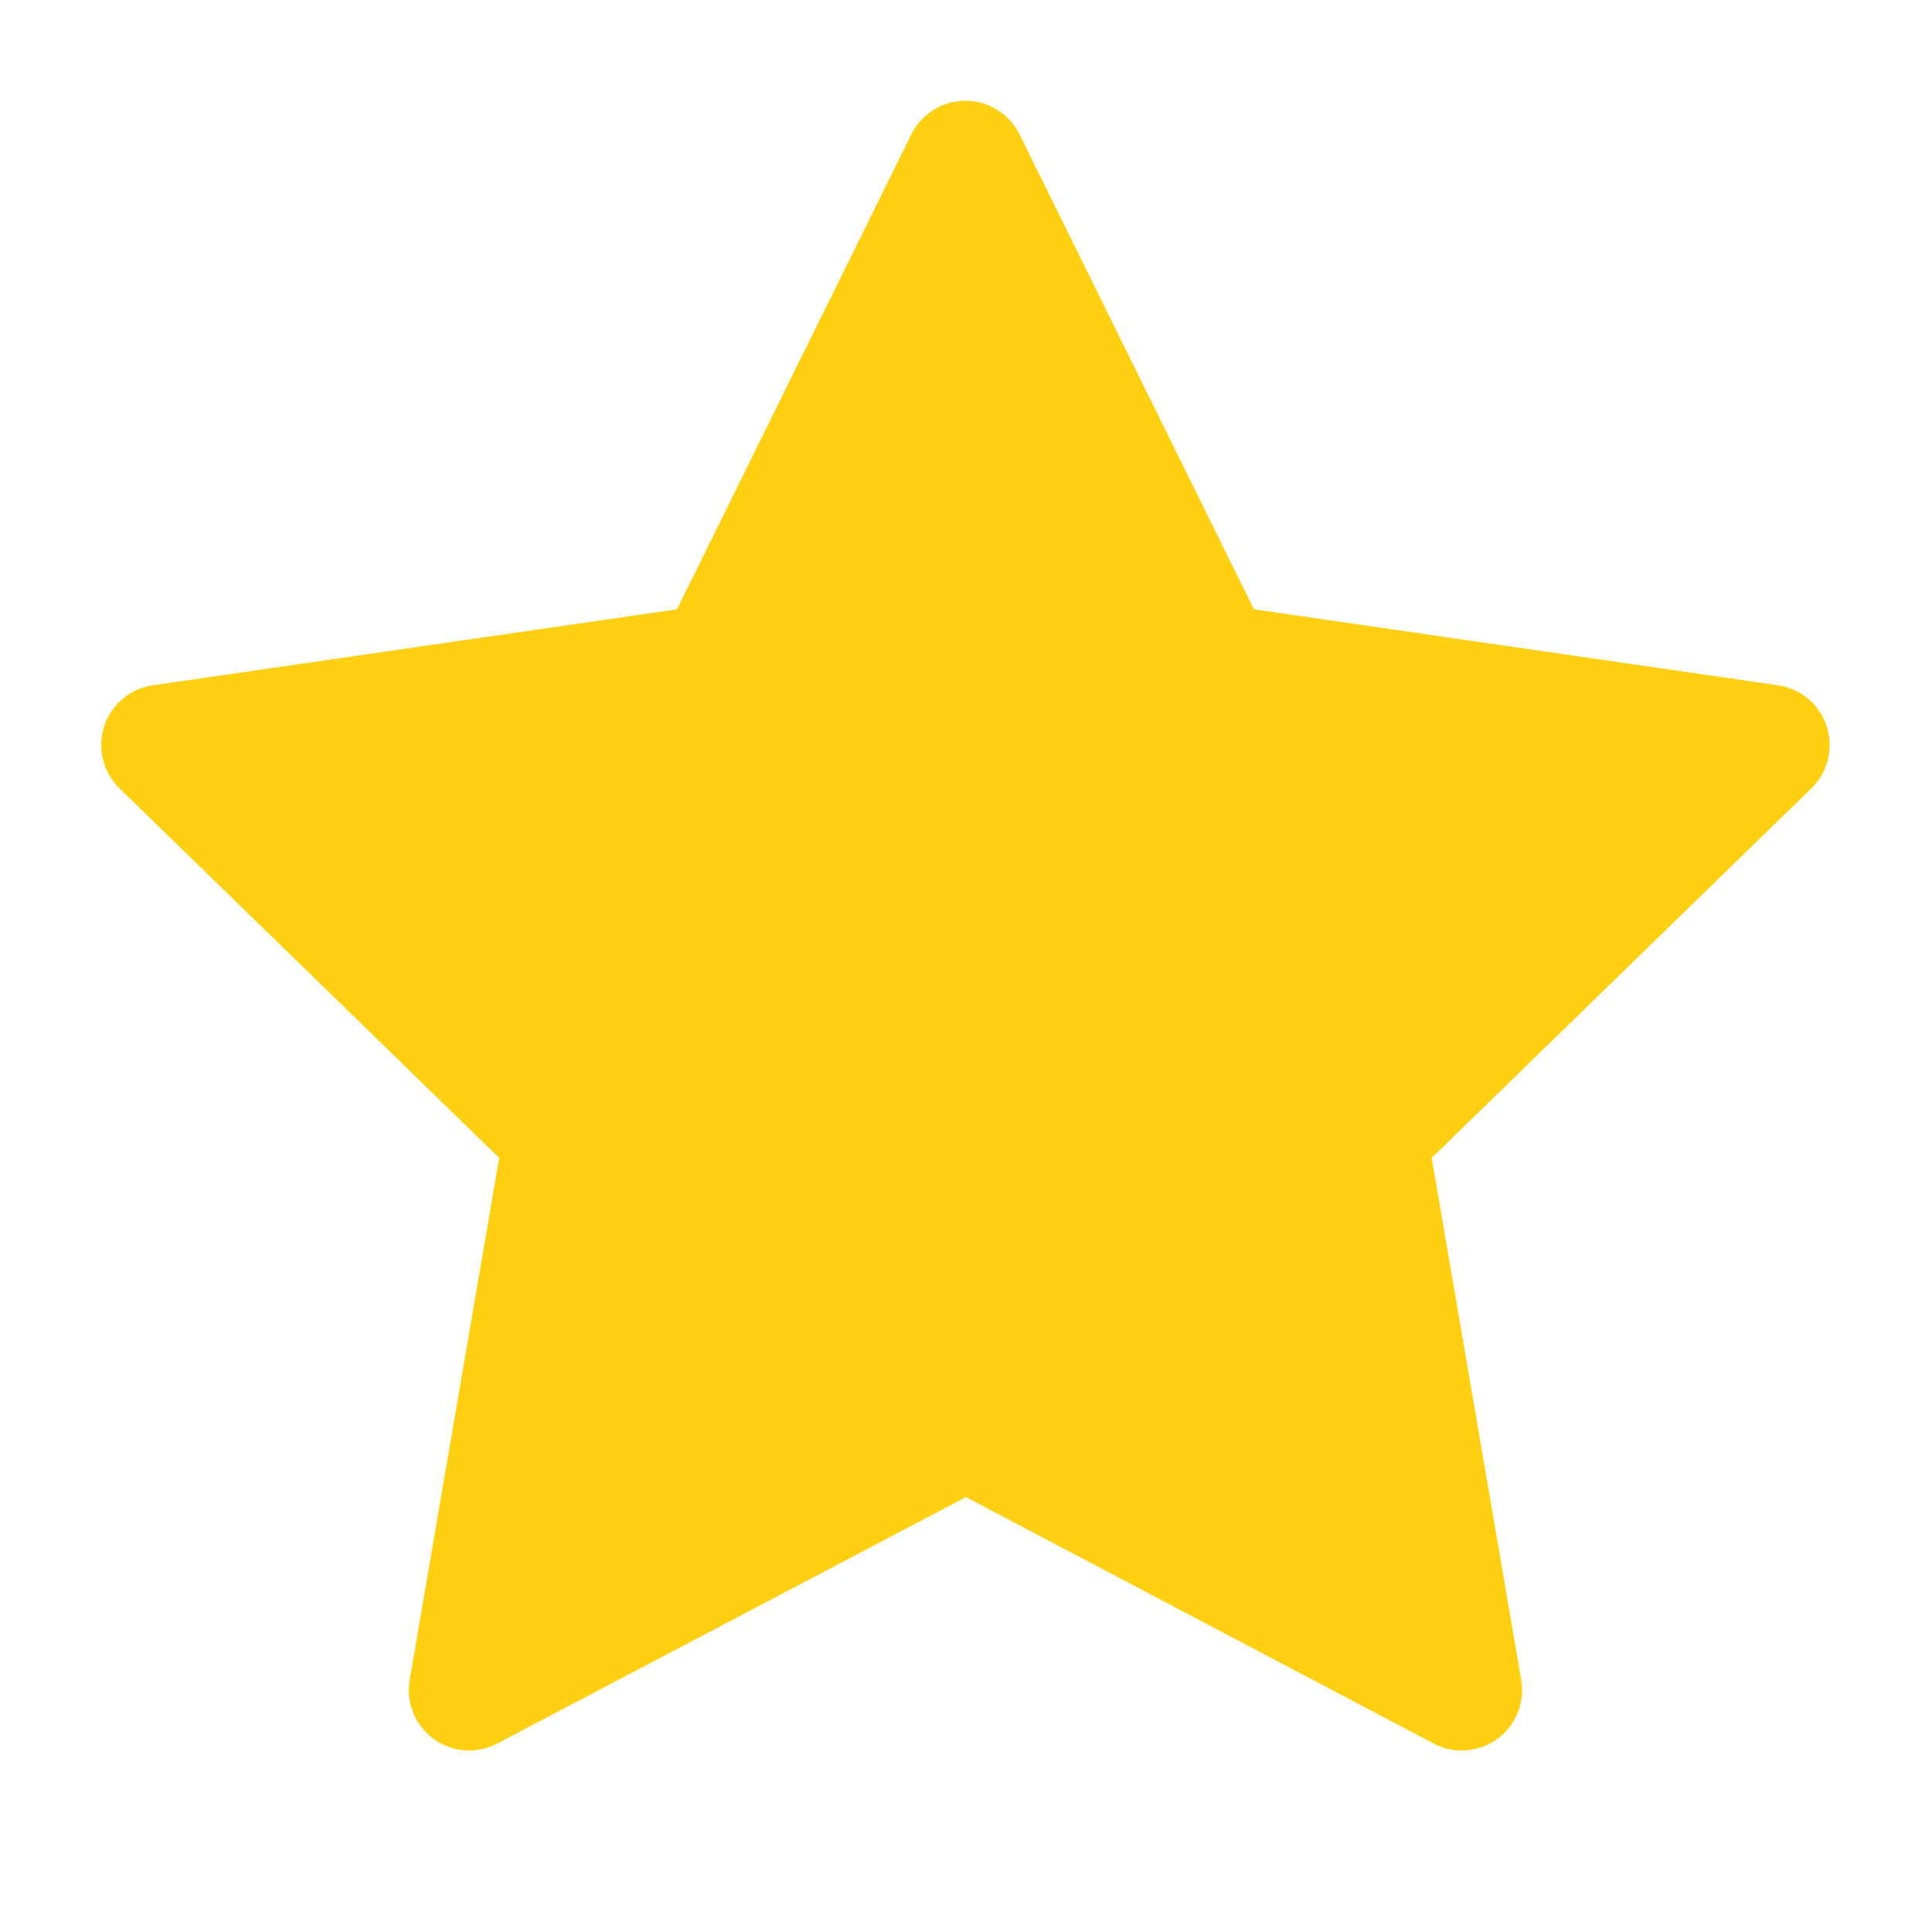 <svg xmlns="http://www.w3.org/2000/svg" class="icon icon-tabler icon-tabler-star" width="20" height="20" viewBox="0 0 24 24" stroke-width="1.5" stroke="#FFD012" fill="#FFD012" stroke-linecap="round" stroke-linejoin="round">
  <path stroke="none" d="M0 0h24v24H0z" fill="none"/>
  <path d="M12 17.75l-6.172 3.245l1.179 -6.873l-5 -4.867l6.9 -1l3.086 -6.253l3.086 6.253l6.9 1l-5 4.867l1.179 6.873z" />
</svg>